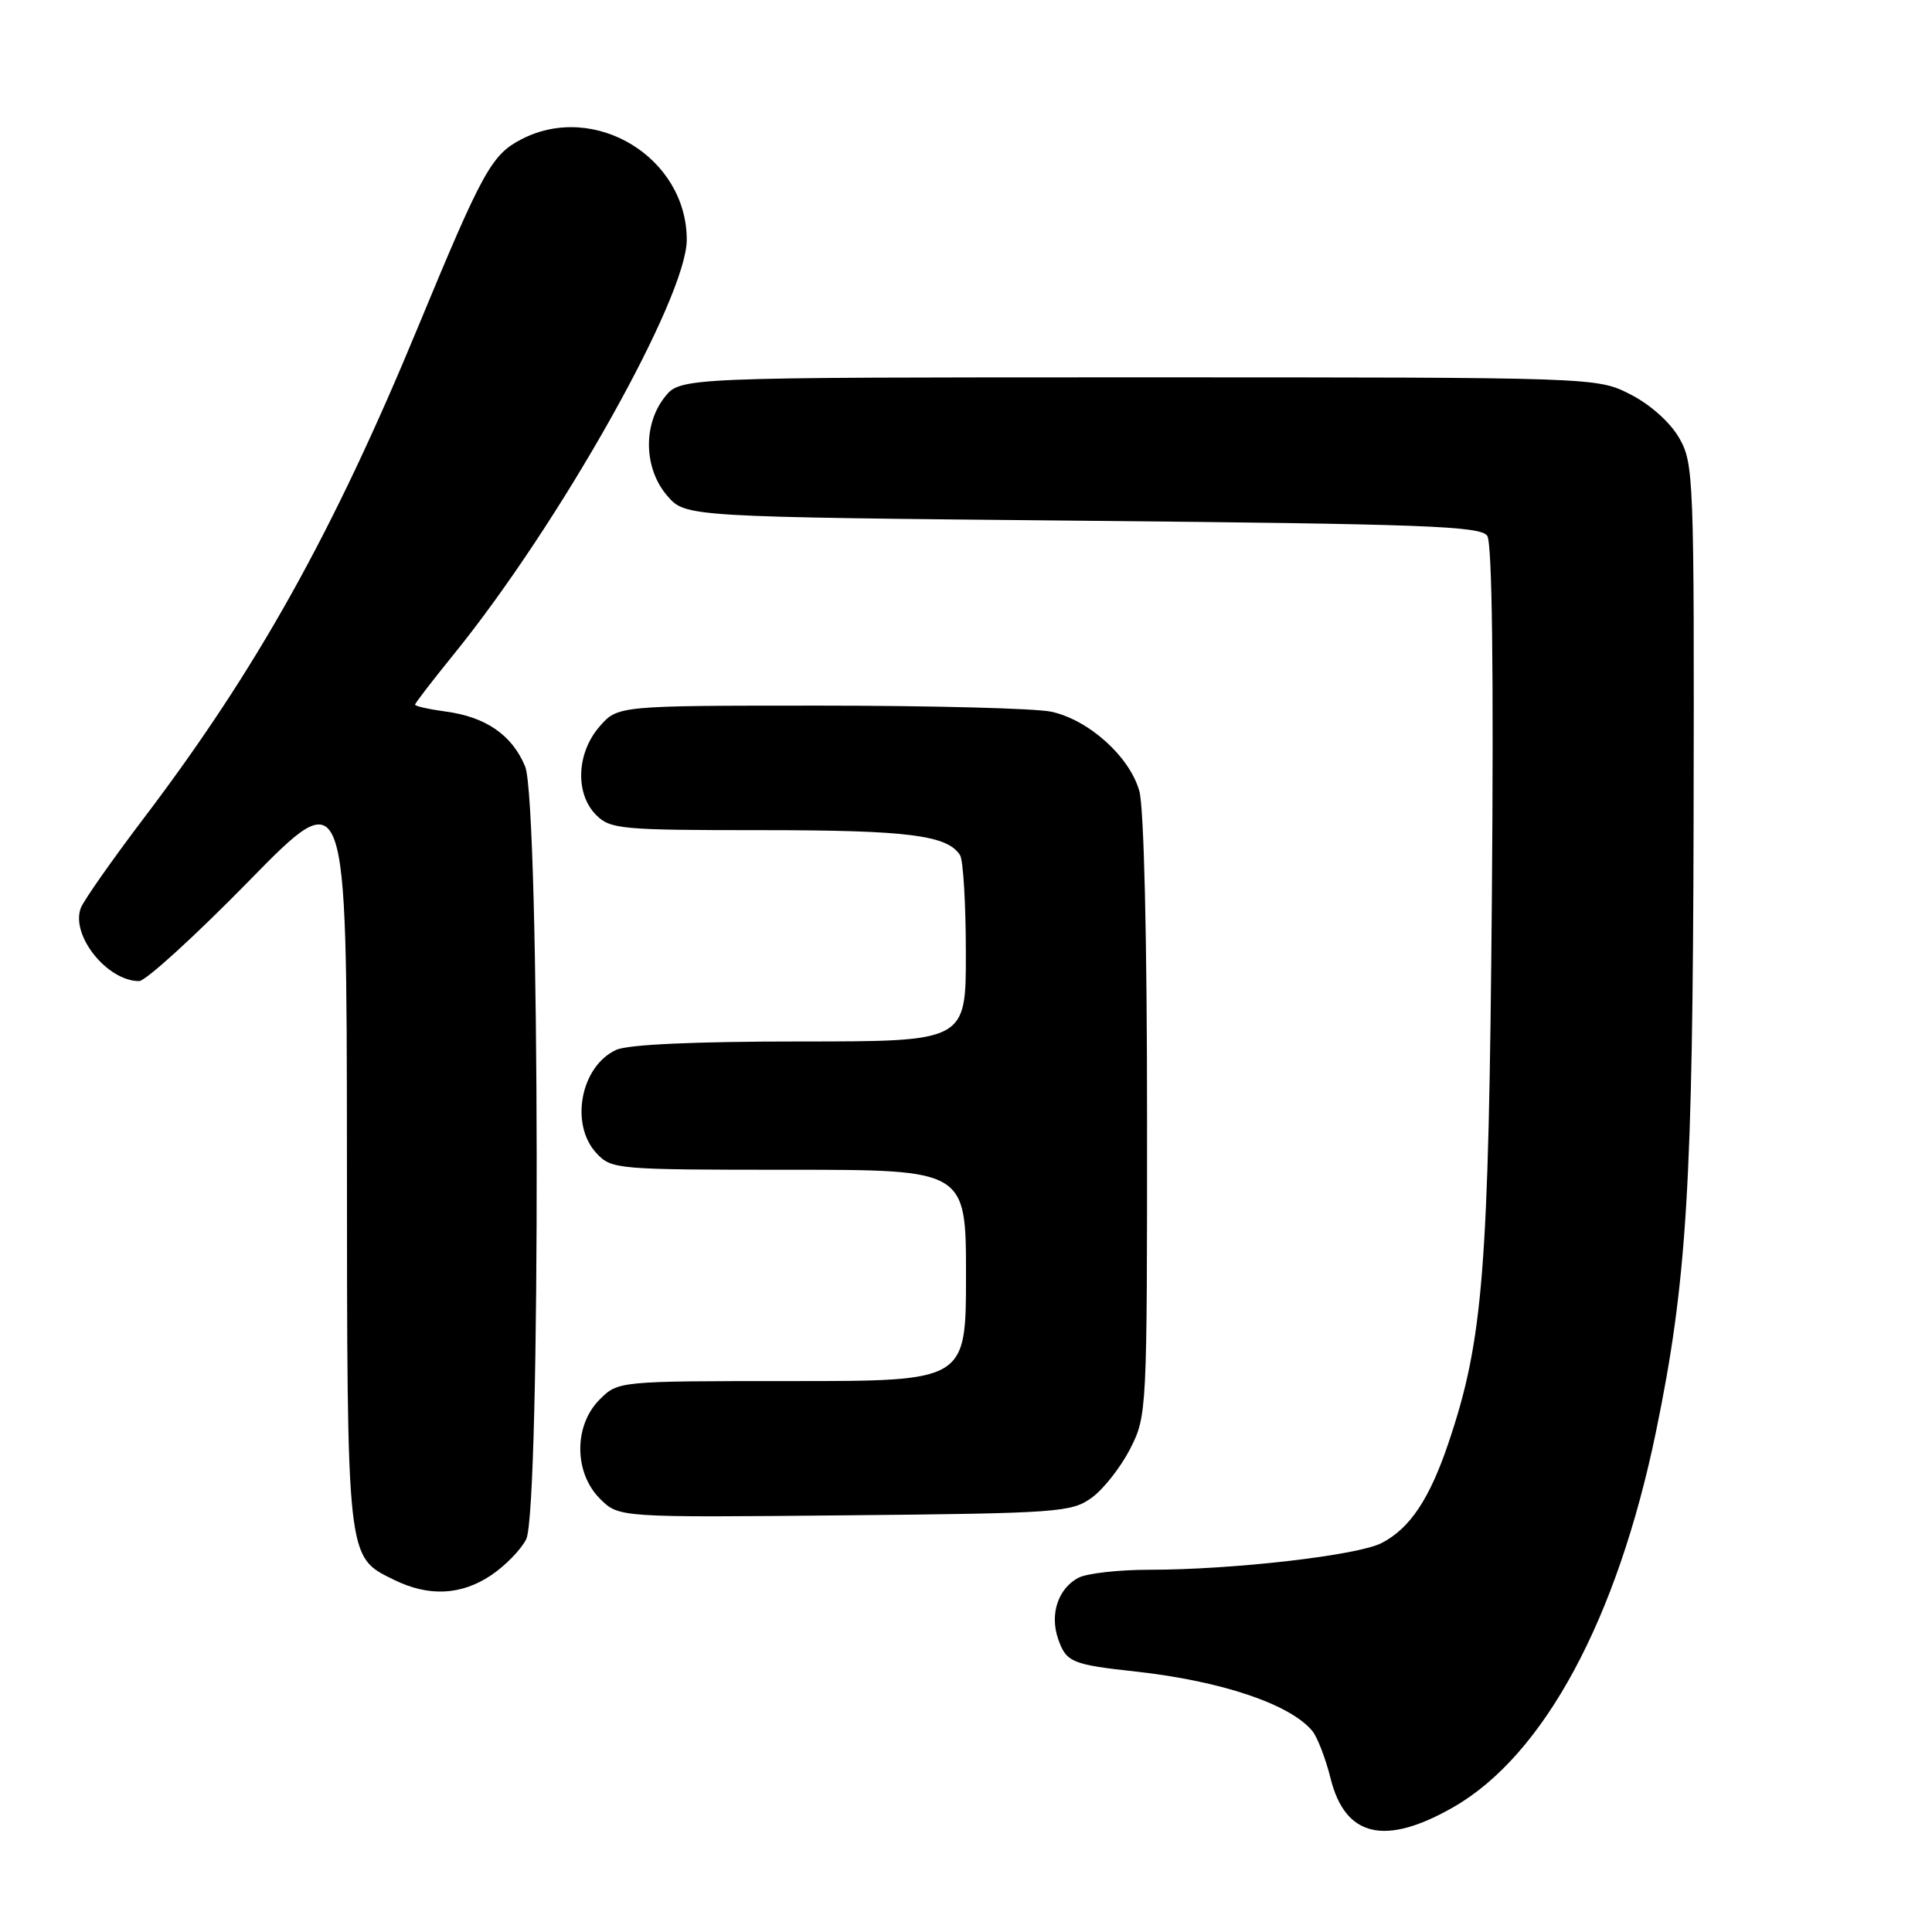 <?xml version="1.0" encoding="UTF-8" standalone="no"?>
<!DOCTYPE svg PUBLIC "-//W3C//DTD SVG 1.1//EN" "http://www.w3.org/Graphics/SVG/1.1/DTD/svg11.dtd" >
<svg xmlns="http://www.w3.org/2000/svg" xmlns:xlink="http://www.w3.org/1999/xlink" version="1.1" viewBox="0 0 256 256">
 <g >
 <path fill="currentColor"
d=" M 192.63 239.43 C 204.59 232.55 214.30 214.54 219.43 189.69 C 223.52 169.87 224.31 157.02 224.41 108.50 C 224.50 63.05 224.43 61.38 222.48 58.00 C 221.28 55.93 218.64 53.58 216.02 52.25 C 211.58 50.00 211.58 50.00 150.86 50.00 C 90.15 50.00 90.15 50.00 88.07 52.63 C 85.17 56.32 85.32 62.10 88.41 65.69 C 90.83 68.50 90.83 68.50 143.45 69.00 C 188.74 69.43 196.21 69.71 197.07 71.00 C 197.72 71.97 197.93 89.01 197.68 119.00 C 197.26 168.40 196.54 177.52 191.95 191.14 C 189.43 198.62 186.83 202.52 183.07 204.46 C 179.91 206.10 163.38 208.00 152.33 208.00 C 148.23 208.00 143.97 208.48 142.88 209.07 C 140.19 210.51 139.07 213.91 140.22 217.20 C 141.28 220.25 142.04 220.57 150.50 221.49 C 161.82 222.74 170.93 225.80 173.88 229.35 C 174.56 230.17 175.65 233.01 176.31 235.65 C 178.24 243.43 183.53 244.66 192.63 239.43 Z  M 65.09 208.72 C 66.95 207.47 69.03 205.33 69.72 203.97 C 71.66 200.13 71.54 106.22 69.58 101.55 C 67.85 97.39 64.37 94.99 59.04 94.28 C 56.82 93.98 55.00 93.57 55.00 93.37 C 55.00 93.17 57.29 90.20 60.08 86.76 C 74.15 69.42 91.00 39.45 91.00 31.76 C 90.99 20.85 78.79 13.44 69.10 18.45 C 65.13 20.50 63.94 22.67 55.44 43.21 C 44.10 70.65 34.02 88.70 18.99 108.50 C 14.82 114.00 11.09 119.32 10.71 120.31 C 9.33 123.91 14.19 130.00 18.43 130.00 C 19.29 130.00 25.83 124.04 32.97 116.75 C 45.94 103.50 45.94 103.50 45.97 152.80 C 46.00 207.14 45.90 206.22 52.20 209.33 C 56.80 211.60 61.12 211.39 65.09 208.72 Z  M 144.68 198.44 C 146.23 197.31 148.51 194.40 149.75 191.98 C 151.97 187.63 152.00 187.07 151.99 148.04 C 151.99 124.28 151.58 107.04 150.97 104.83 C 149.70 100.26 144.25 95.36 139.27 94.30 C 137.20 93.86 123.42 93.50 108.66 93.50 C 81.83 93.50 81.83 93.50 79.41 96.31 C 76.38 99.83 76.19 105.19 79.00 108.00 C 80.87 109.87 82.33 110.00 100.93 110.00 C 120.27 110.00 125.53 110.66 127.21 113.31 C 127.63 113.97 127.98 119.79 127.98 126.25 C 128.00 138.00 128.00 138.00 106.05 138.00 C 92.09 138.00 83.21 138.40 81.66 139.11 C 76.94 141.26 75.47 148.98 79.04 152.81 C 81.02 154.94 81.69 155.00 104.54 155.00 C 128.00 155.00 128.00 155.00 128.00 169.00 C 128.00 183.00 128.00 183.00 104.95 183.00 C 81.91 183.00 81.91 183.00 79.45 185.45 C 76.02 188.89 76.04 195.13 79.50 198.59 C 81.99 201.08 81.99 201.08 111.93 200.79 C 140.31 200.52 142.00 200.39 144.68 198.44 Z "/>
</g>
</svg>